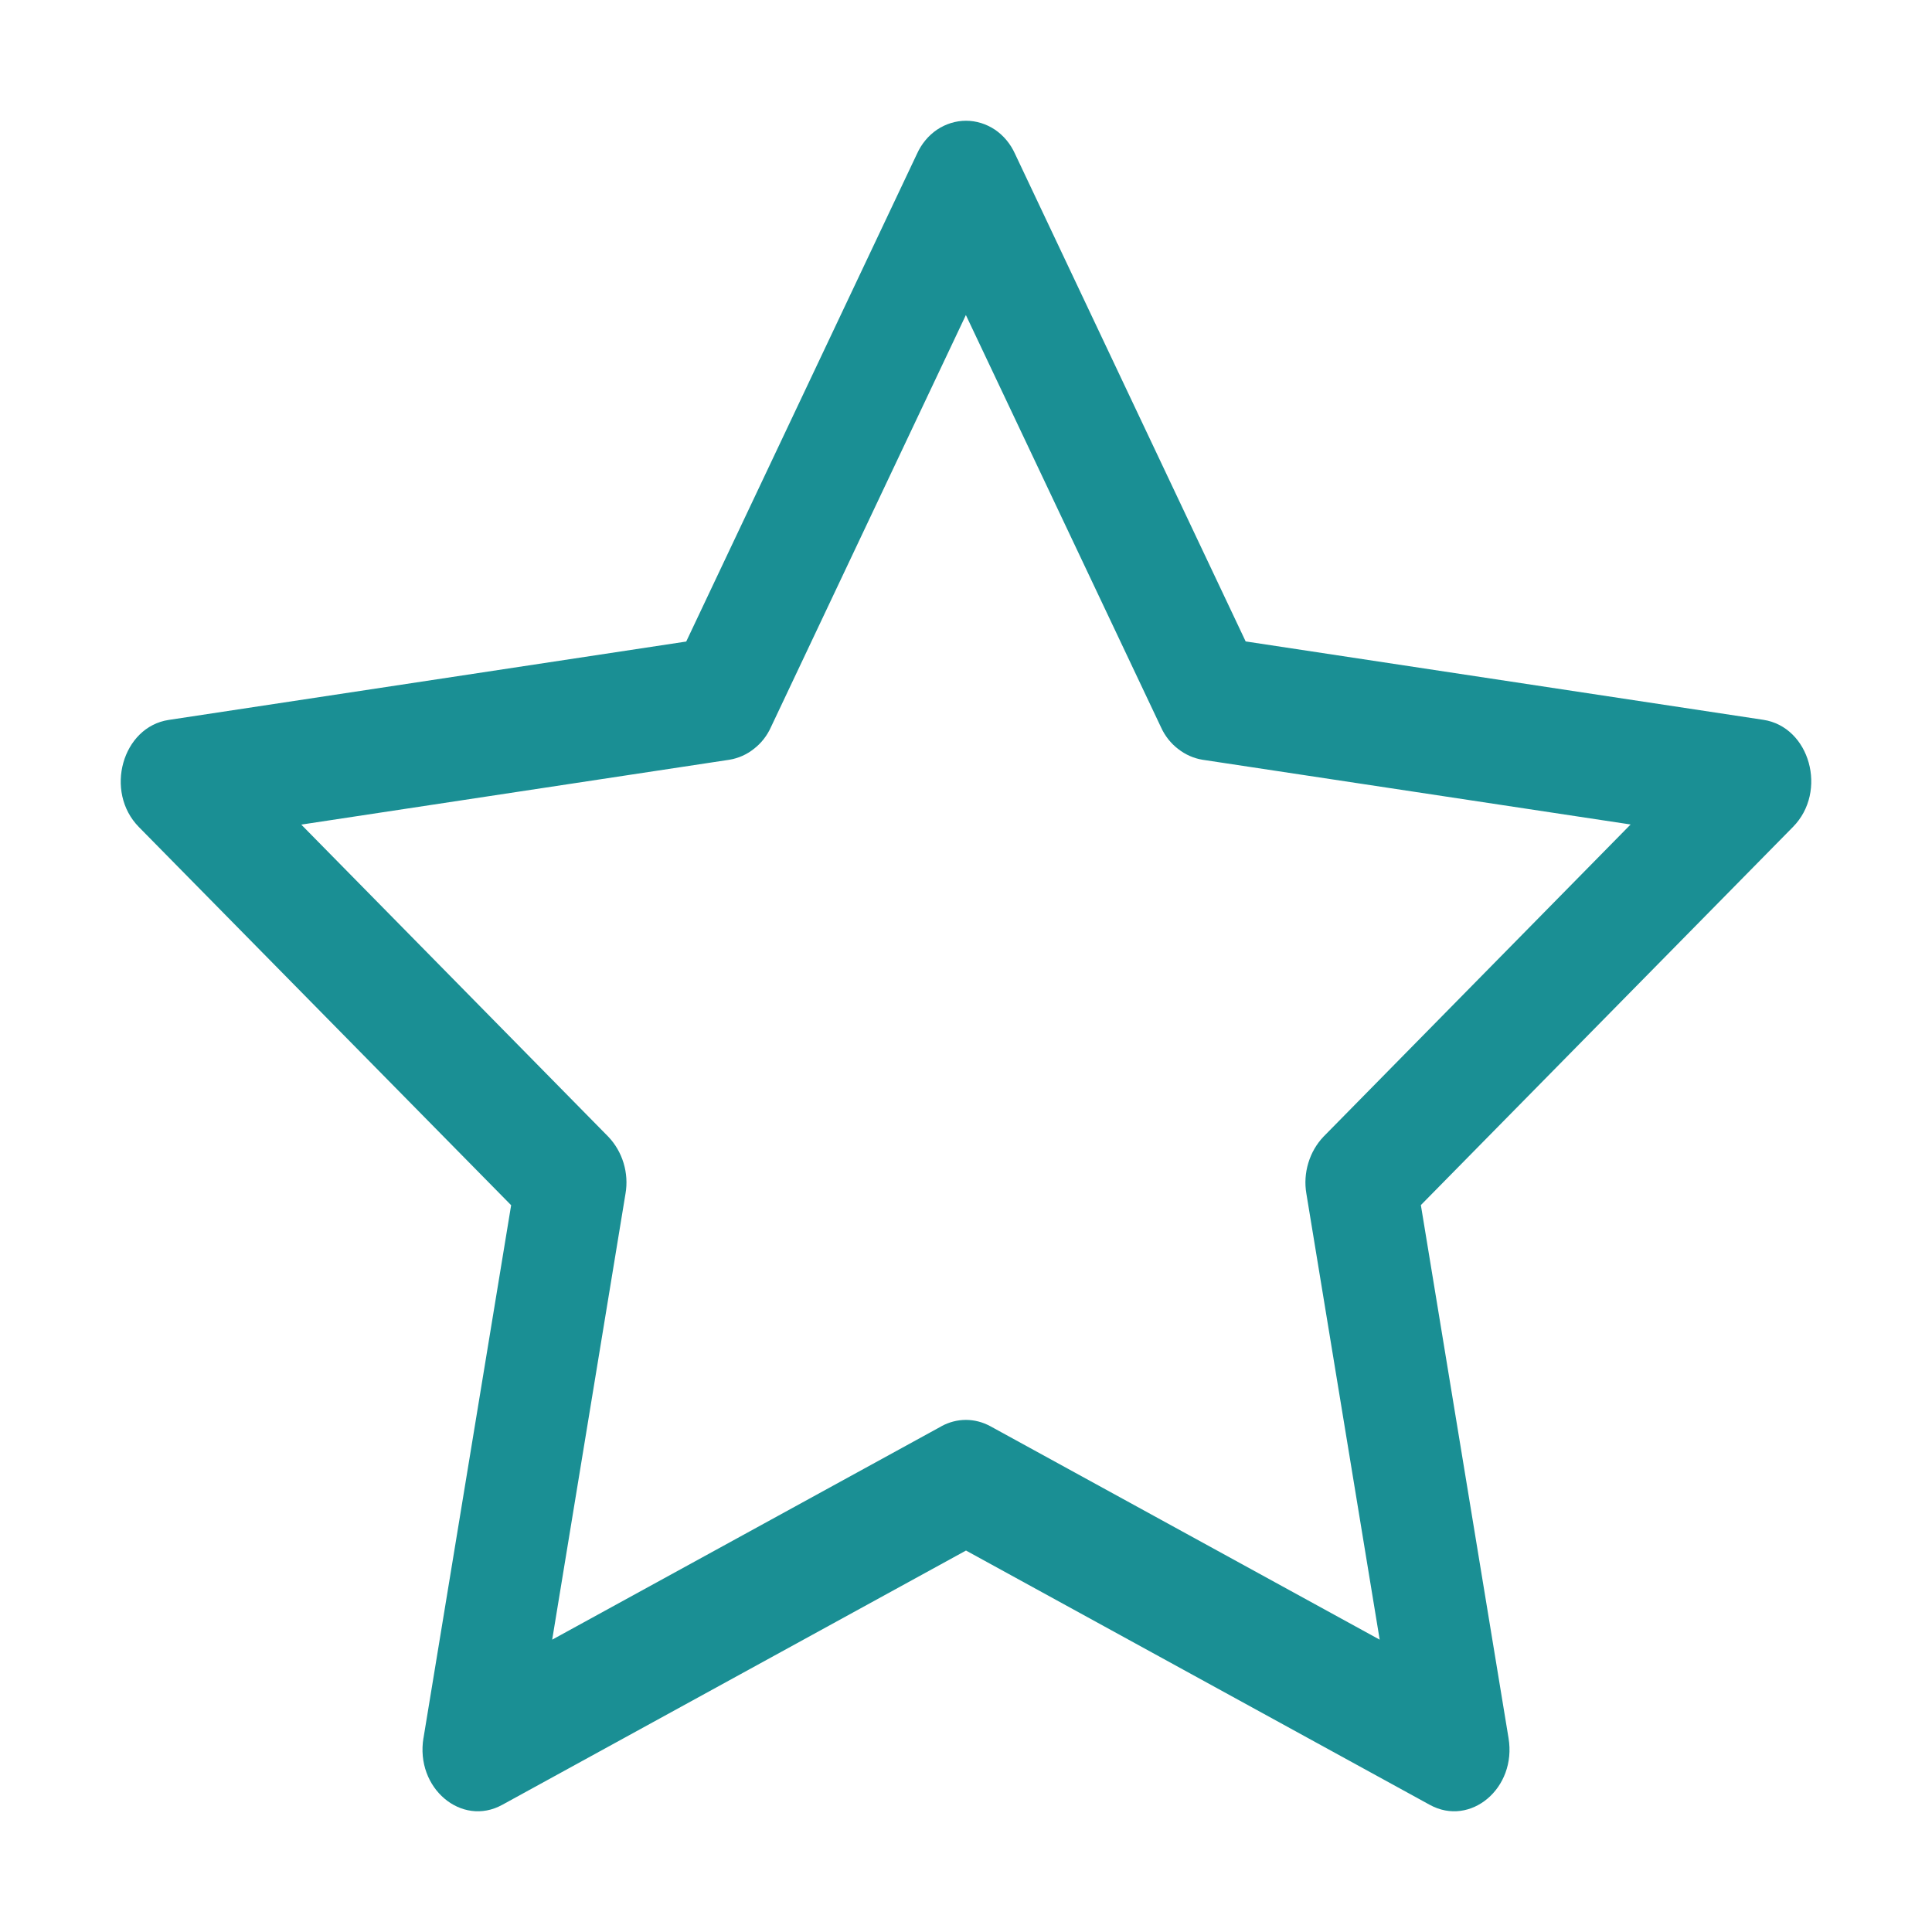 <svg width="16" height="16" viewBox="0 0 16 16" fill="none" xmlns="http://www.w3.org/2000/svg">
<path d="M3.507 14.393C3.438 14.808 3.822 15.132 4.159 14.947L8 12.841L11.841 14.947C12.178 15.132 12.562 14.808 12.493 14.394L11.767 9.98L14.849 6.848C15.138 6.555 14.989 6.019 14.602 5.961L10.316 5.312L8.406 1.274C8.369 1.192 8.312 1.123 8.24 1.074C8.168 1.026 8.085 1 8 1C7.915 1 7.832 1.026 7.76 1.074C7.688 1.123 7.631 1.192 7.594 1.274L5.683 5.313L1.398 5.962C1.012 6.02 0.862 6.556 1.15 6.849L4.233 9.981L3.507 14.395V14.393ZM7.798 11.811L4.573 13.579L5.18 9.886C5.195 9.801 5.189 9.713 5.164 9.631C5.139 9.549 5.096 9.475 5.038 9.414L2.495 6.829L6.04 6.292C6.114 6.28 6.184 6.249 6.243 6.202C6.303 6.156 6.352 6.094 6.384 6.023L7.999 2.609L9.615 6.023C9.647 6.094 9.696 6.156 9.756 6.202C9.816 6.249 9.885 6.28 9.959 6.292L13.504 6.828L10.961 9.413C10.903 9.474 10.86 9.548 10.835 9.631C10.81 9.713 10.804 9.801 10.819 9.886L11.426 13.579L8.201 11.811C8.138 11.777 8.069 11.759 7.999 11.759C7.929 11.759 7.86 11.777 7.797 11.811H7.798Z" fill="#1A8F94"/>
</svg>
